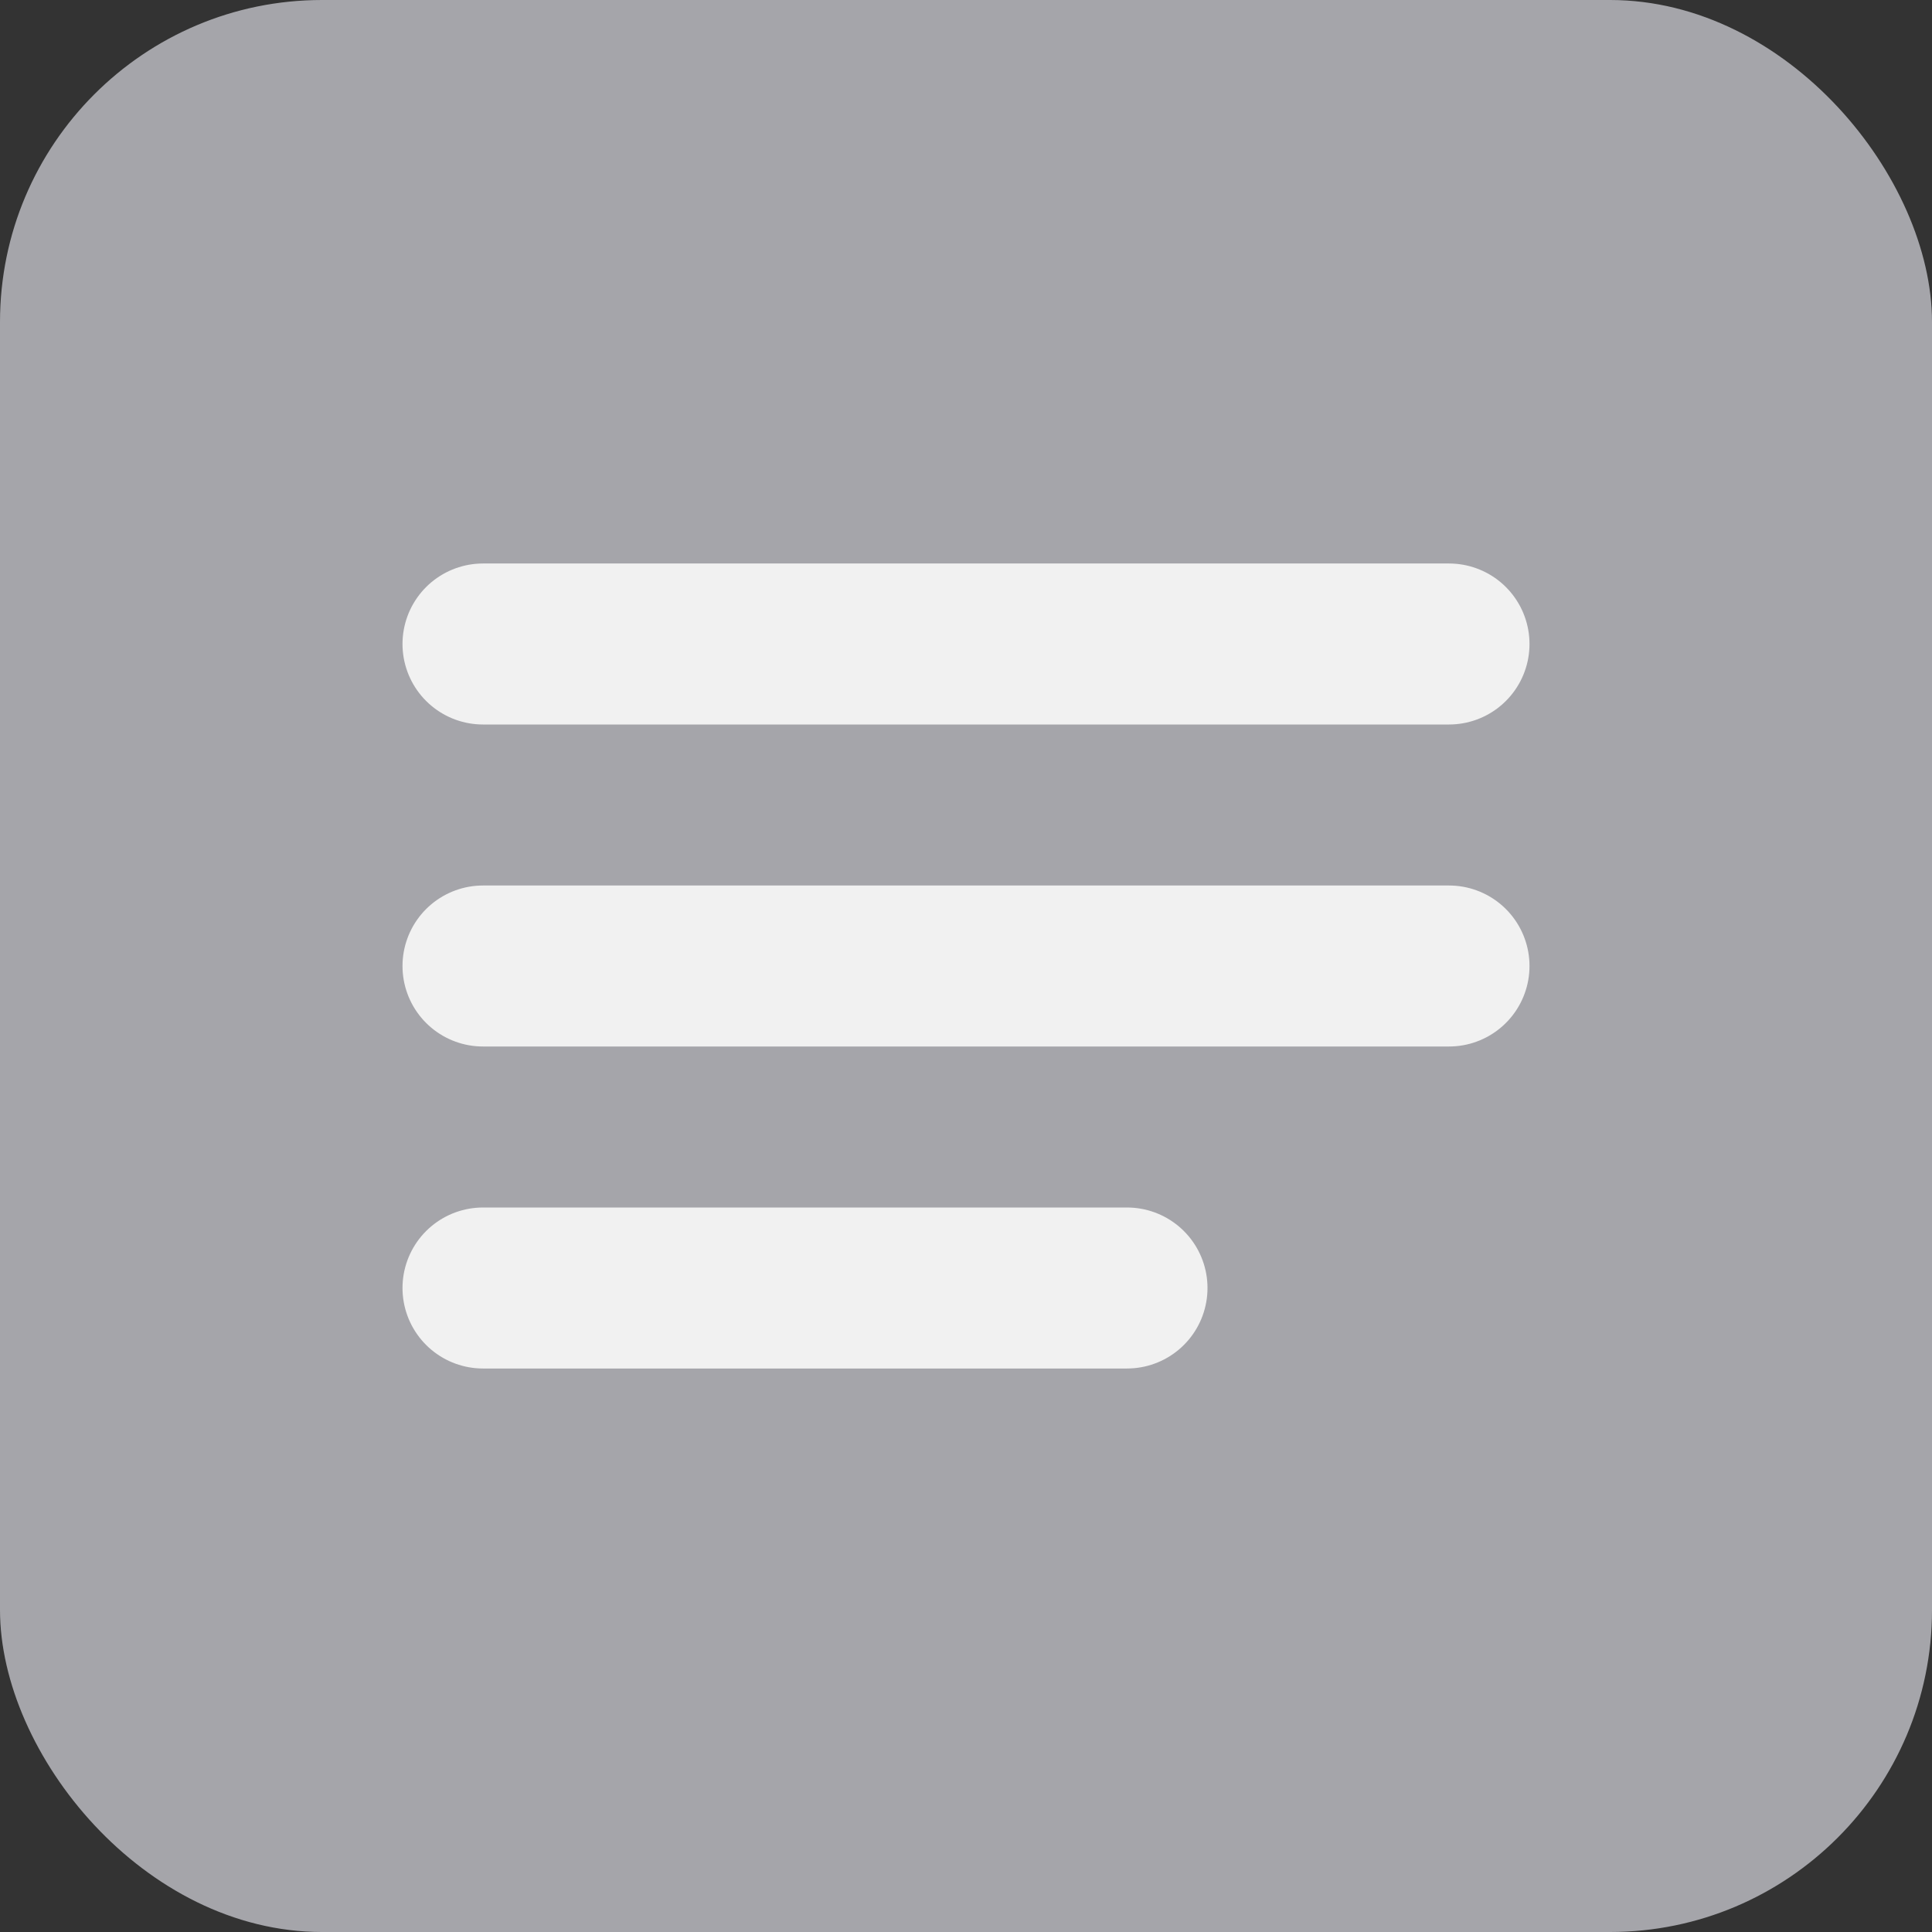 <svg width="24" height="24" viewBox="0 0 24 24" fill="none" xmlns="http://www.w3.org/2000/svg">
<rect x="0" y="0" width="24" height="24" fill="#333333" stroke="none"/>
<rect width="24" height="24" rx="4" fill="#A5A5AA"/>
<path d="M6 12H18M6 8H18M6 16H14" stroke="#F1F1F1" stroke-width="2" stroke-linecap="round" stroke-linejoin="round"/>
</svg>
